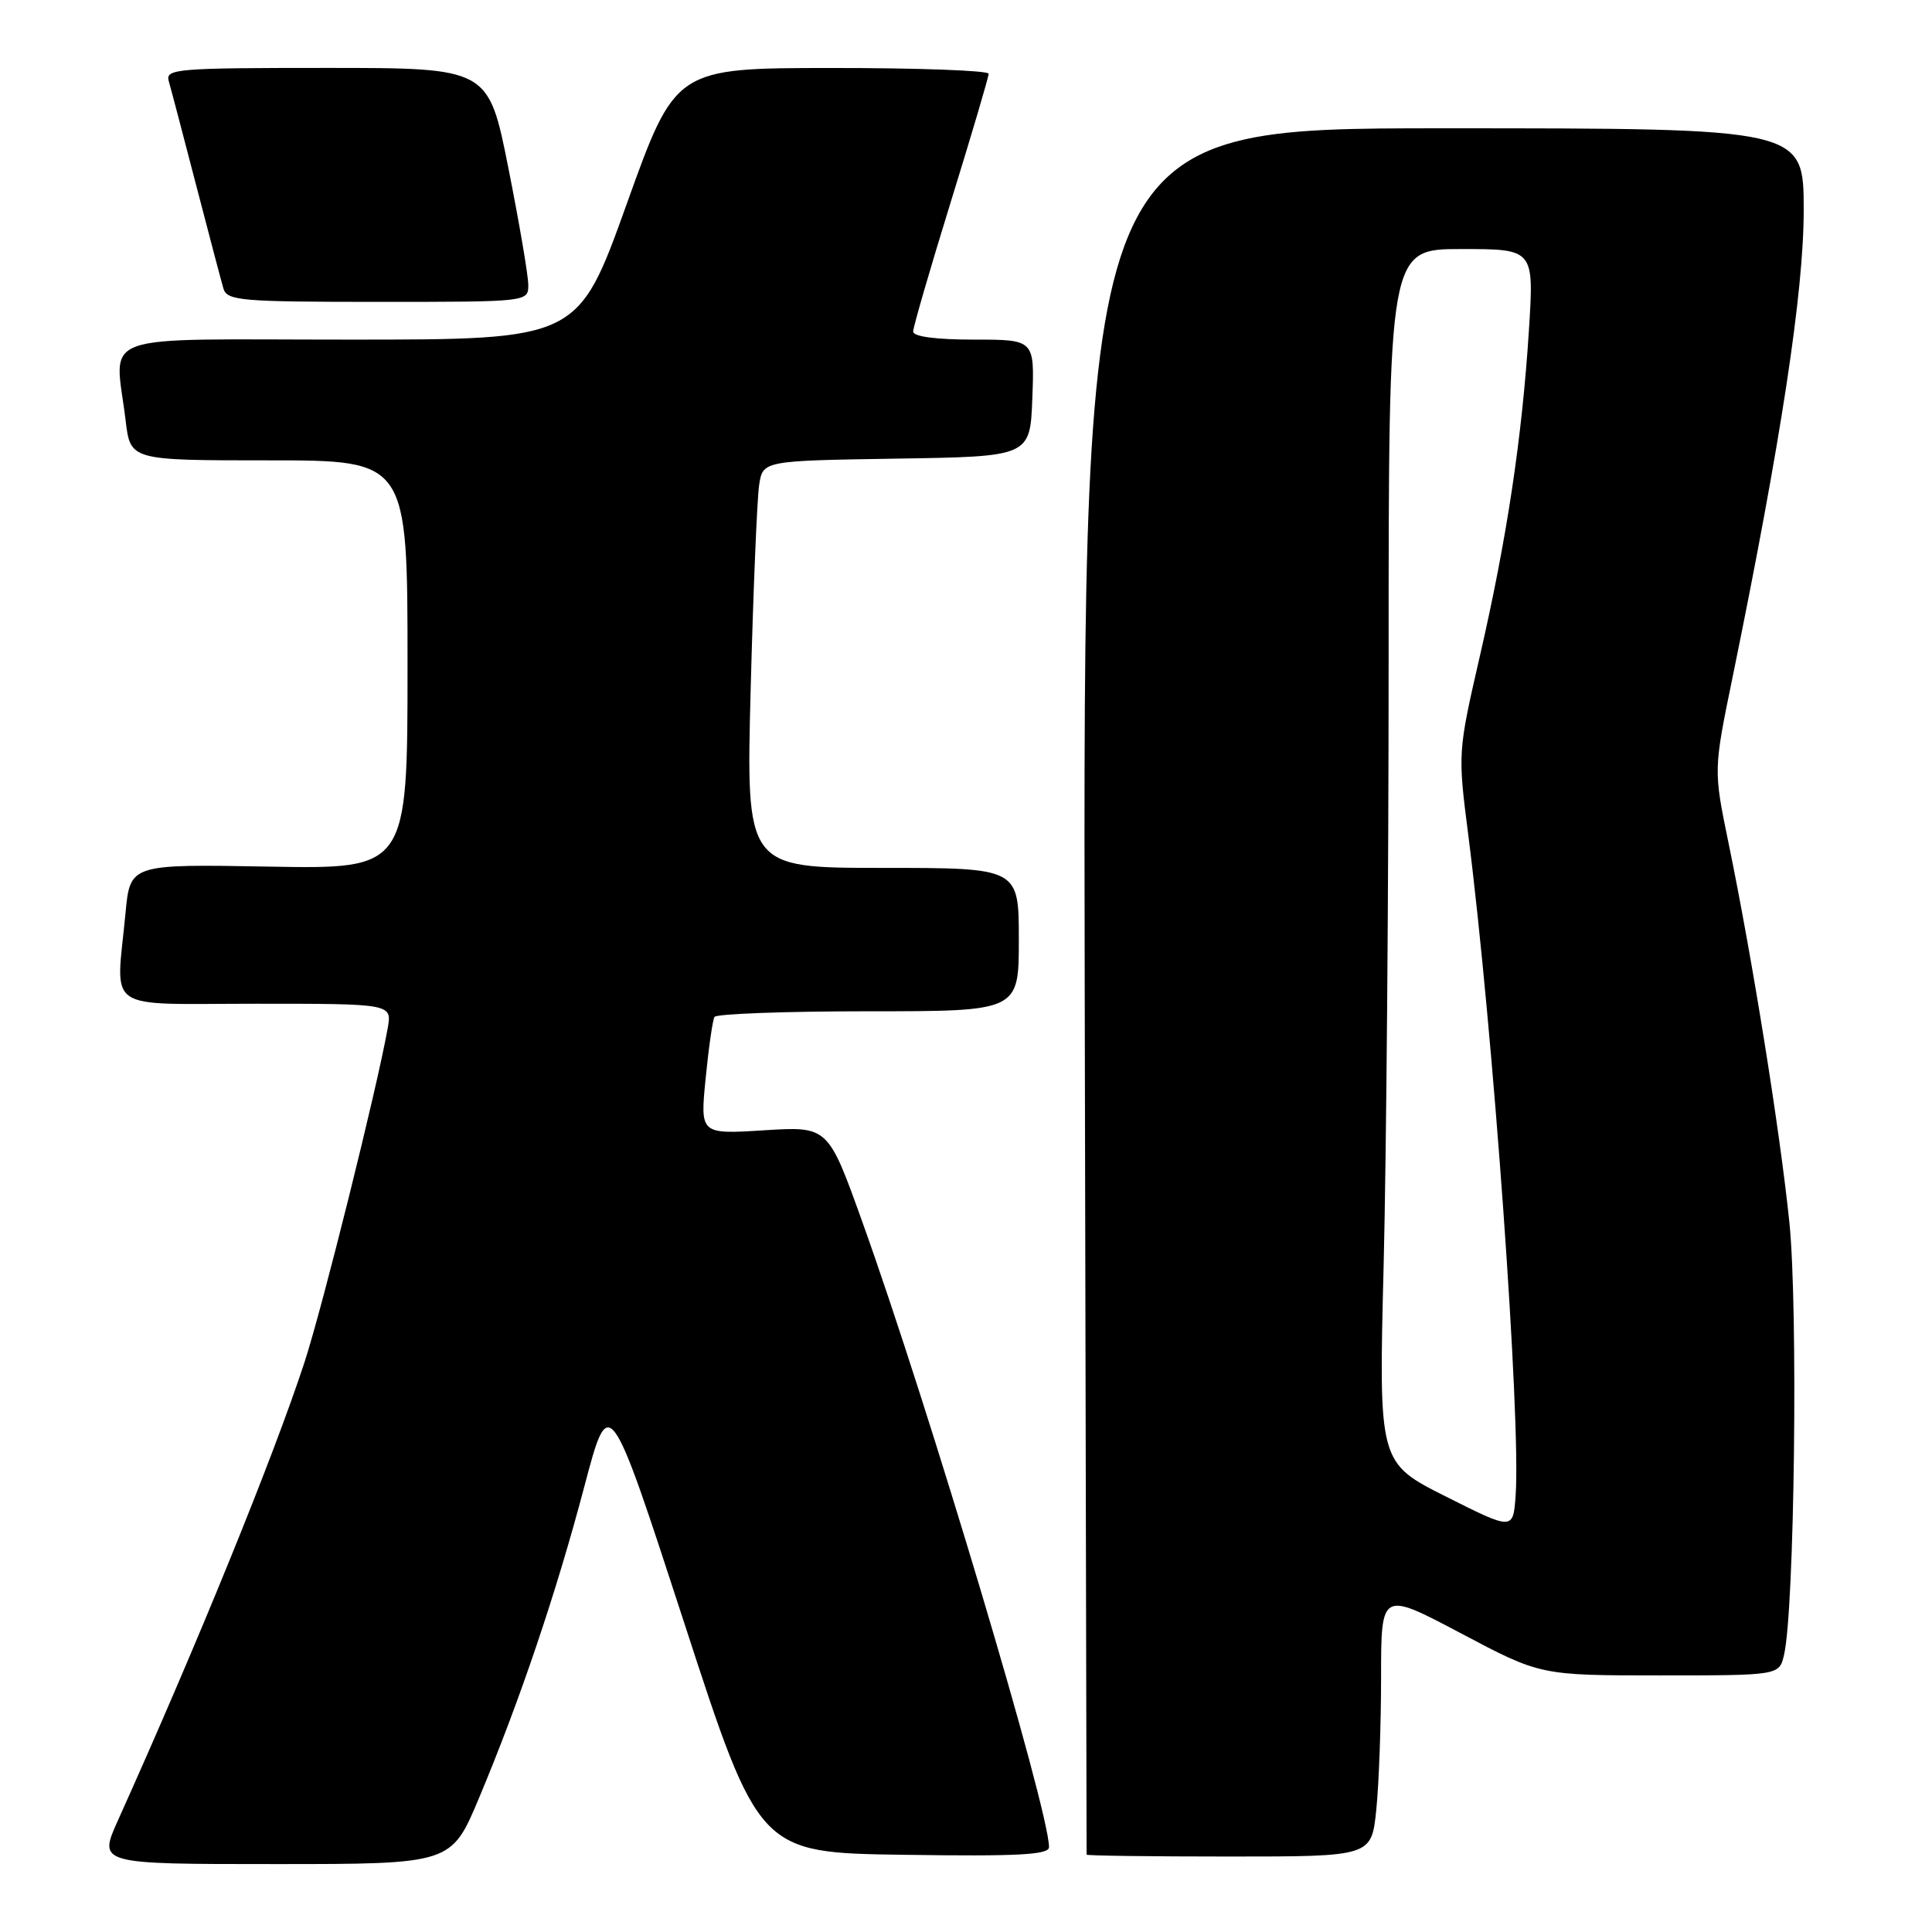 <?xml version="1.0" encoding="UTF-8" standalone="no"?>
<!DOCTYPE svg PUBLIC "-//W3C//DTD SVG 1.1//EN" "http://www.w3.org/Graphics/SVG/1.1/DTD/svg11.dtd" >
<svg xmlns="http://www.w3.org/2000/svg" xmlns:xlink="http://www.w3.org/1999/xlink" version="1.1" viewBox="0 0 256 256">
 <g >
 <path fill="currentColor"
d=" M 63.47 238.25 C 68.89 225.32 73.70 211.08 77.42 197.00 C 80.72 184.50 80.72 184.50 90.65 215.00 C 100.57 245.50 100.57 245.50 119.79 245.77 C 134.97 245.99 139.00 245.77 139.00 244.75 C 139.00 239.81 123.03 186.33 114.25 161.87 C 109.72 149.24 109.72 149.24 101.24 149.77 C 92.77 150.30 92.77 150.30 93.50 142.90 C 93.90 138.83 94.43 135.16 94.67 134.75 C 94.92 134.34 104.09 134.00 115.06 134.00 C 135.00 134.00 135.00 134.00 135.00 124.50 C 135.00 115.00 135.00 115.00 116.93 115.00 C 98.85 115.00 98.85 115.00 99.47 91.25 C 99.81 78.19 100.32 66.05 100.59 64.27 C 101.08 61.05 101.08 61.05 118.79 60.77 C 136.50 60.50 136.50 60.50 136.79 52.75 C 137.08 45.00 137.08 45.00 129.04 45.00 C 124.00 45.00 121.00 44.60 121.00 43.93 C 121.00 43.34 123.25 35.59 126.00 26.70 C 128.75 17.82 131.00 10.20 131.00 9.77 C 131.00 9.35 121.66 9.00 110.25 9.01 C 89.50 9.02 89.50 9.02 83.05 27.01 C 76.60 45.00 76.60 45.00 46.30 45.00 C 11.97 45.00 15.22 43.82 16.65 55.75 C 17.28 61.00 17.28 61.00 35.64 61.00 C 54.00 61.00 54.00 61.00 54.00 88.08 C 54.00 115.16 54.00 115.16 35.62 114.83 C 17.24 114.50 17.24 114.50 16.63 121.00 C 15.37 134.31 13.48 133.00 33.97 133.00 C 51.95 133.00 51.95 133.00 51.37 136.25 C 49.96 144.20 42.72 173.24 40.35 180.50 C 36.23 193.08 26.13 217.89 15.61 241.25 C 13.03 247.00 13.03 247.00 36.41 247.00 C 59.80 247.00 59.80 247.00 63.47 238.25 Z  M 182.36 239.85 C 182.71 236.47 183.00 228.56 183.00 222.27 C 183.00 210.83 183.00 210.83 193.56 216.41 C 204.11 222.00 204.11 222.00 219.94 222.00 C 235.77 222.00 235.77 222.00 236.40 219.25 C 237.78 213.29 238.27 173.29 237.10 161.95 C 235.83 149.66 232.22 127.14 229.02 111.61 C 227.05 102.03 227.05 102.03 229.57 89.76 C 236.01 58.33 239.00 38.71 239.00 27.86 C 239.00 17.00 239.00 17.00 191.25 17.00 C 143.50 17.00 143.50 17.00 143.73 131.25 C 143.86 194.09 143.97 245.61 143.98 245.75 C 143.99 245.89 152.49 246.00 162.86 246.00 C 181.72 246.00 181.72 246.00 182.36 239.85 Z  M 70.00 37.75 C 70.00 36.51 68.81 29.54 67.36 22.25 C 64.72 9.00 64.72 9.00 43.29 9.00 C 23.36 9.00 21.90 9.12 22.36 10.75 C 22.64 11.71 24.27 17.90 25.98 24.50 C 27.69 31.10 29.33 37.29 29.61 38.25 C 30.09 39.84 31.95 40.00 50.07 40.00 C 70.00 40.00 70.00 40.00 70.00 37.75 Z  M 191.59 198.30 C 182.68 193.82 182.68 193.82 183.34 167.66 C 183.70 153.27 184.00 117.09 184.00 87.25 C 184.00 33.00 184.00 33.00 193.64 33.00 C 203.27 33.00 203.27 33.00 202.59 43.75 C 201.68 58.02 199.68 71.31 196.10 86.89 C 193.17 99.65 193.16 99.76 194.55 110.61 C 197.84 136.42 201.54 188.06 200.83 198.14 C 200.50 202.78 200.50 202.78 191.59 198.30 Z "/>
</g>
</svg>